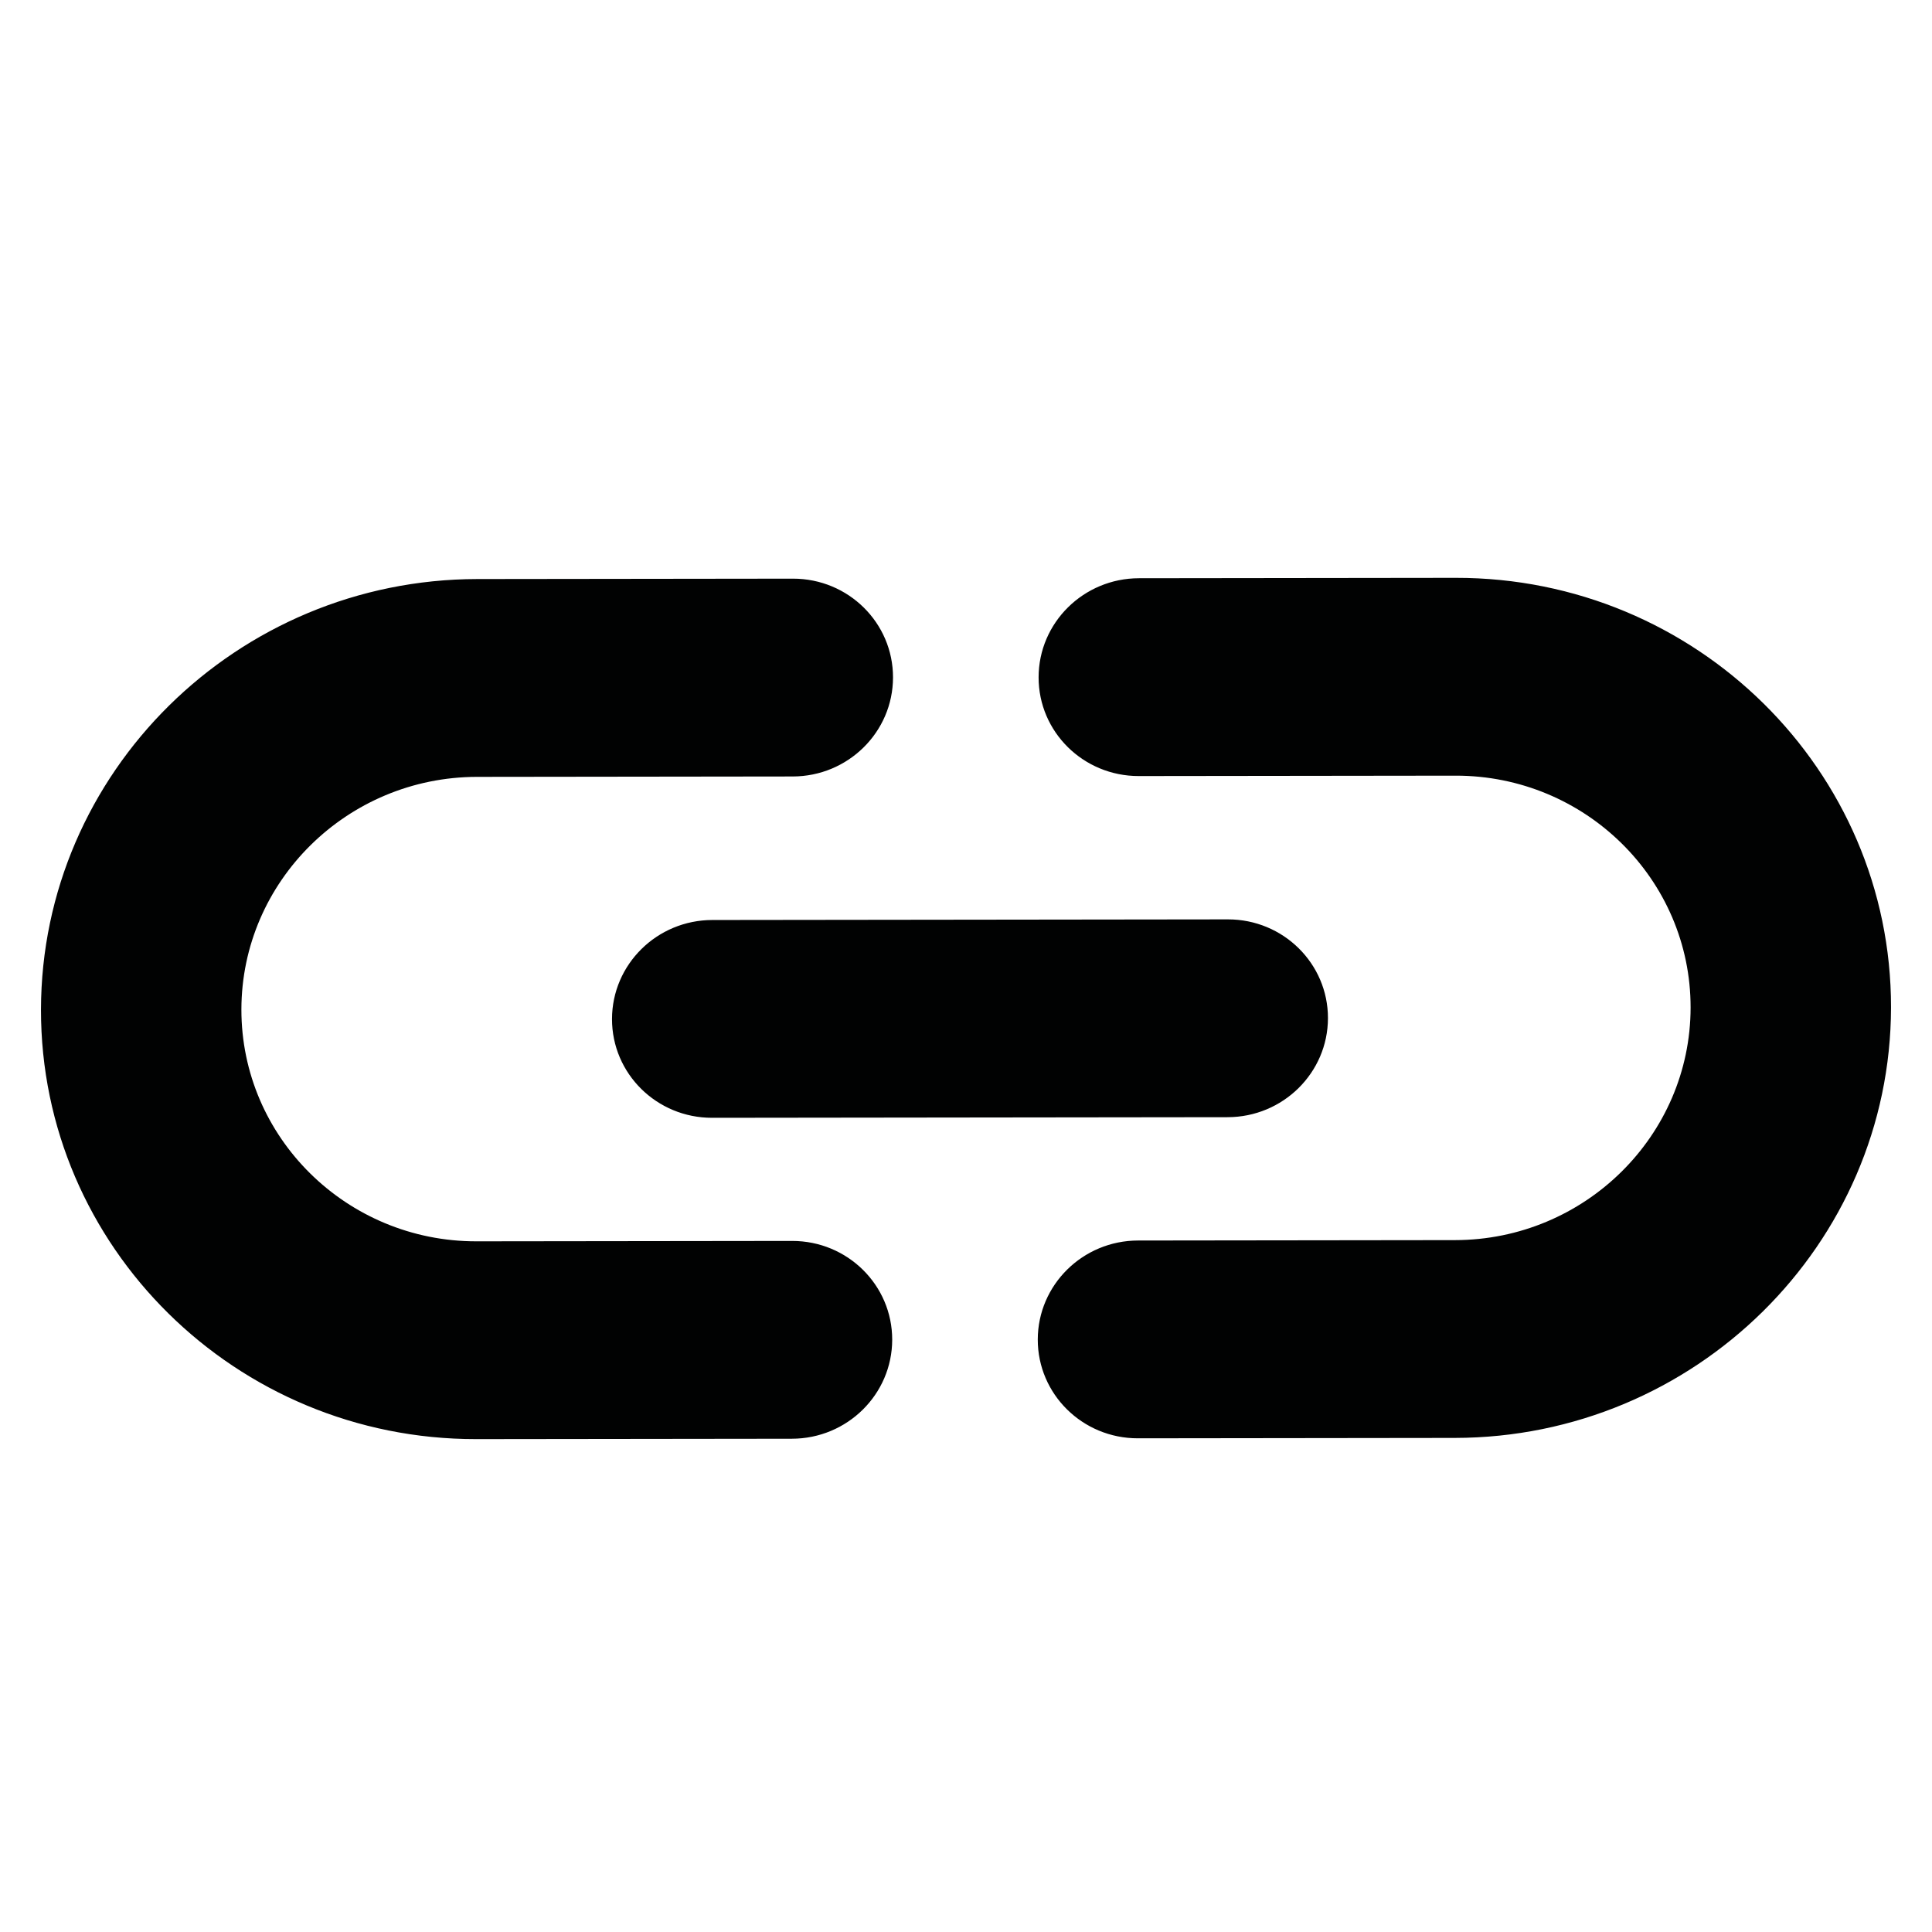 <?xml version="1.0" encoding="utf-8"?>
<!-- Generator: Adobe Illustrator 16.0.0, SVG Export Plug-In . SVG Version: 6.00 Build 0)  -->
<!DOCTYPE svg PUBLIC "-//W3C//DTD SVG 1.1//EN" "http://www.w3.org/Graphics/SVG/1.1/DTD/svg11.dtd">
<svg version="1.1" id="Layer_1" xmlns="http://www.w3.org/2000/svg" xmlns:xlink="http://www.w3.org/1999/xlink" x="0px" y="0px"
	 width="1024px" height="1024px" viewBox="0 0 1024 1024" enable-background="new 0 0 1024 1024" xml:space="preserve">
<g>
	<g>
		<path fill="#010202" d="M771.629,306.27l-167.965,0.205c-29.332,0.042-53.148,23.543-53.183,52.497
			c-0.042,28.937,23.715,52.379,53.043,52.351l167.972-0.207c68.761-0.082,124.639,55.053,124.556,122.933
			c-0.087,67.871-56.103,123.163-124.865,123.242l-167.976,0.208c-29.324,0.025-53.139,23.543-53.172,52.48
			c-0.034,28.946,23.719,52.395,53.051,52.354l167.97-0.205c127.323-0.148,231.055-102.528,231.218-228.202
			C1002.433,408.242,898.953,306.113,771.629,306.27z M419.837,657.724l-167.331,0.205c-68.756,0.082-124.645-55.066-124.56-122.926
			c0.091-67.878,56.111-123.17,124.876-123.25l167.323-0.206c29.341-0.042,53.14-23.542,53.17-52.487
			c0.043-28.94-23.699-52.395-53.046-52.361l-167.316,0.205C125.591,307.067,21.879,409.447,21.723,535.124
			c-0.159,125.665,103.296,227.791,230.654,227.638l167.324-0.205c29.344-0.028,53.141-23.531,53.183-52.48
			C472.914,681.131,449.175,657.682,419.837,657.724z M324.377,540.102c-0.038,28.955,23.703,52.396,53.047,52.357l273.247-0.328
			c29.33-0.041,53.143-23.544,53.173-52.487c0.041-28.954-23.716-52.397-53.048-52.356l-273.239,0.329
			C348.214,487.656,324.413,511.159,324.377,540.102z"/>
	</g>
</g>
</svg>
